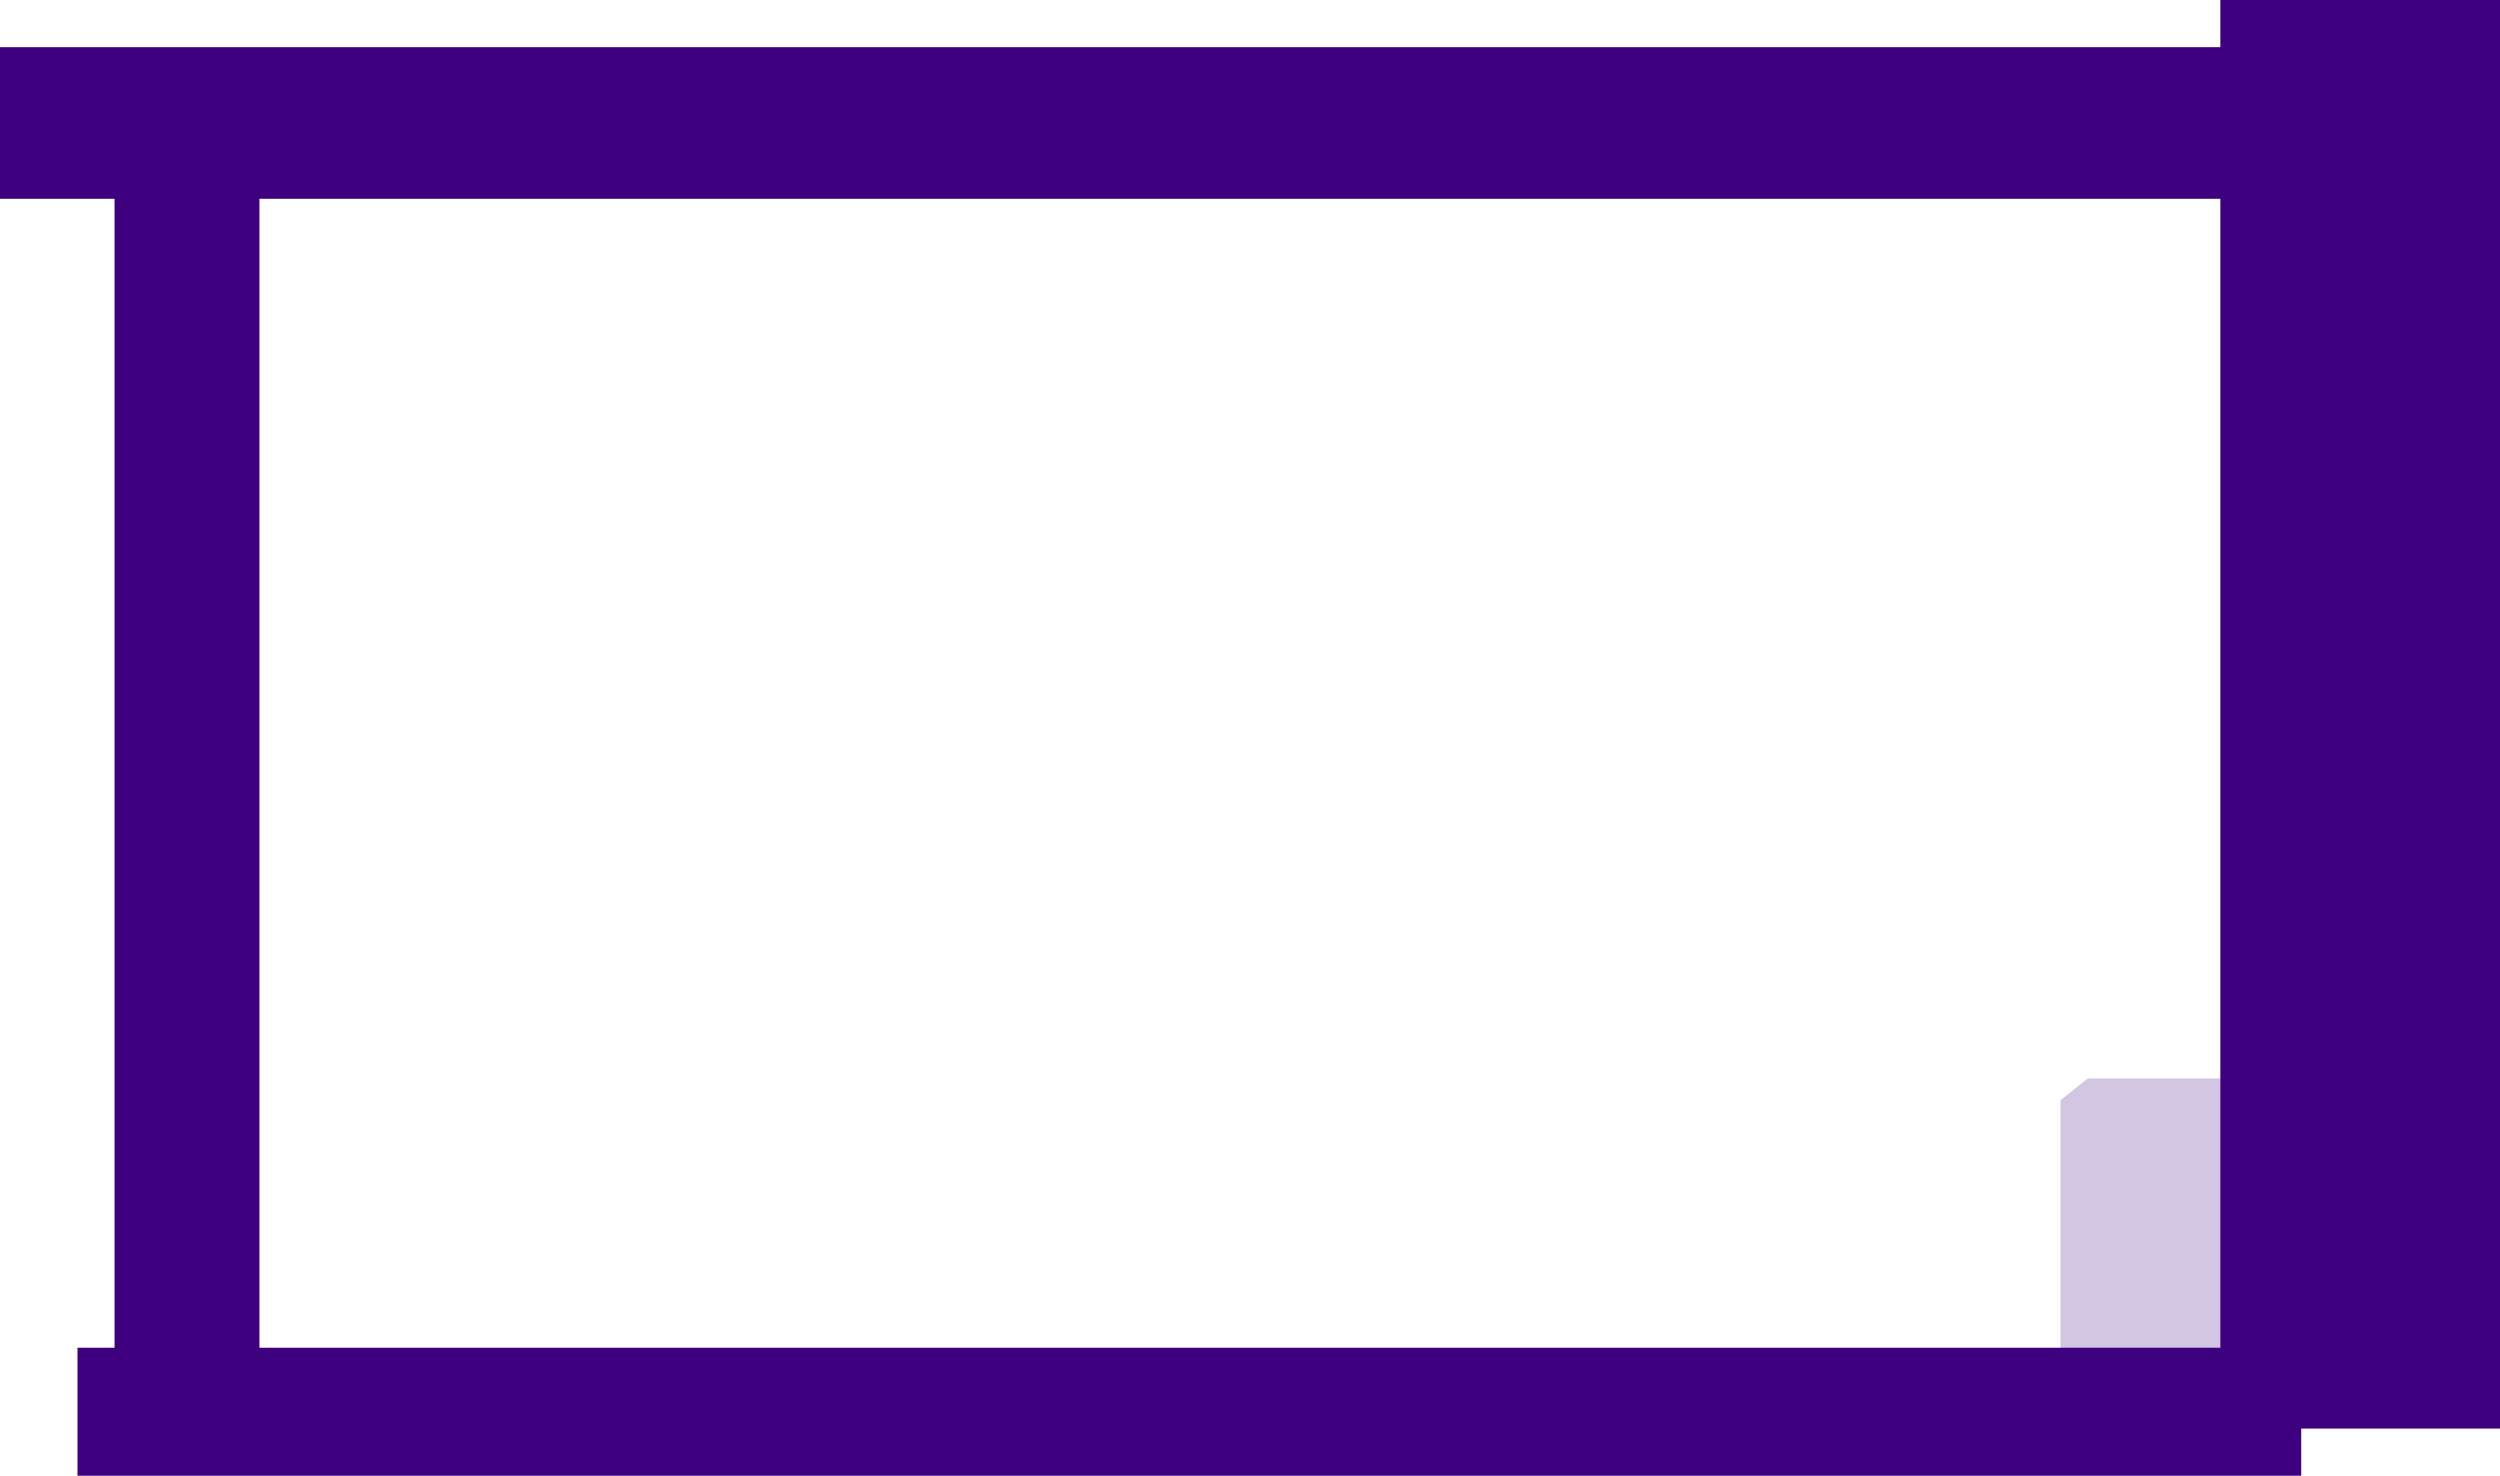 <svg version="1.1" xmlns="http://www.w3.org/2000/svg" xmlns:xlink="http://www.w3.org/1999/xlink" width="742" height="438" viewBox="0,0,742,438"><g transform="translate(68.5,48)"><g data-paper-data="{&quot;isPaintingLayer&quot;:true}" fill-rule="nonzero" stroke="none" stroke-width="0" stroke-linecap="butt" stroke-linejoin="miter" stroke-miterlimit="10" stroke-dasharray="" stroke-dashoffset="0" style="mix-blend-mode: normal"><path d="M590.5,376v-424h83v424z" fill="#3e007f"/><path d="M-68.5,11v-45h694v45z" fill="#3e007f"/><path d="M-34.5,353v-370h43v370z" fill="#3e007f"/><path d="M-45.5,390v-38h660v38z" fill="#3e007f"/><path d="M543.047,364.702v-86.169l8.147,-6.458h42.851v92.627z" fill-opacity="0.224" fill="#3e0080"/></g></g></svg>